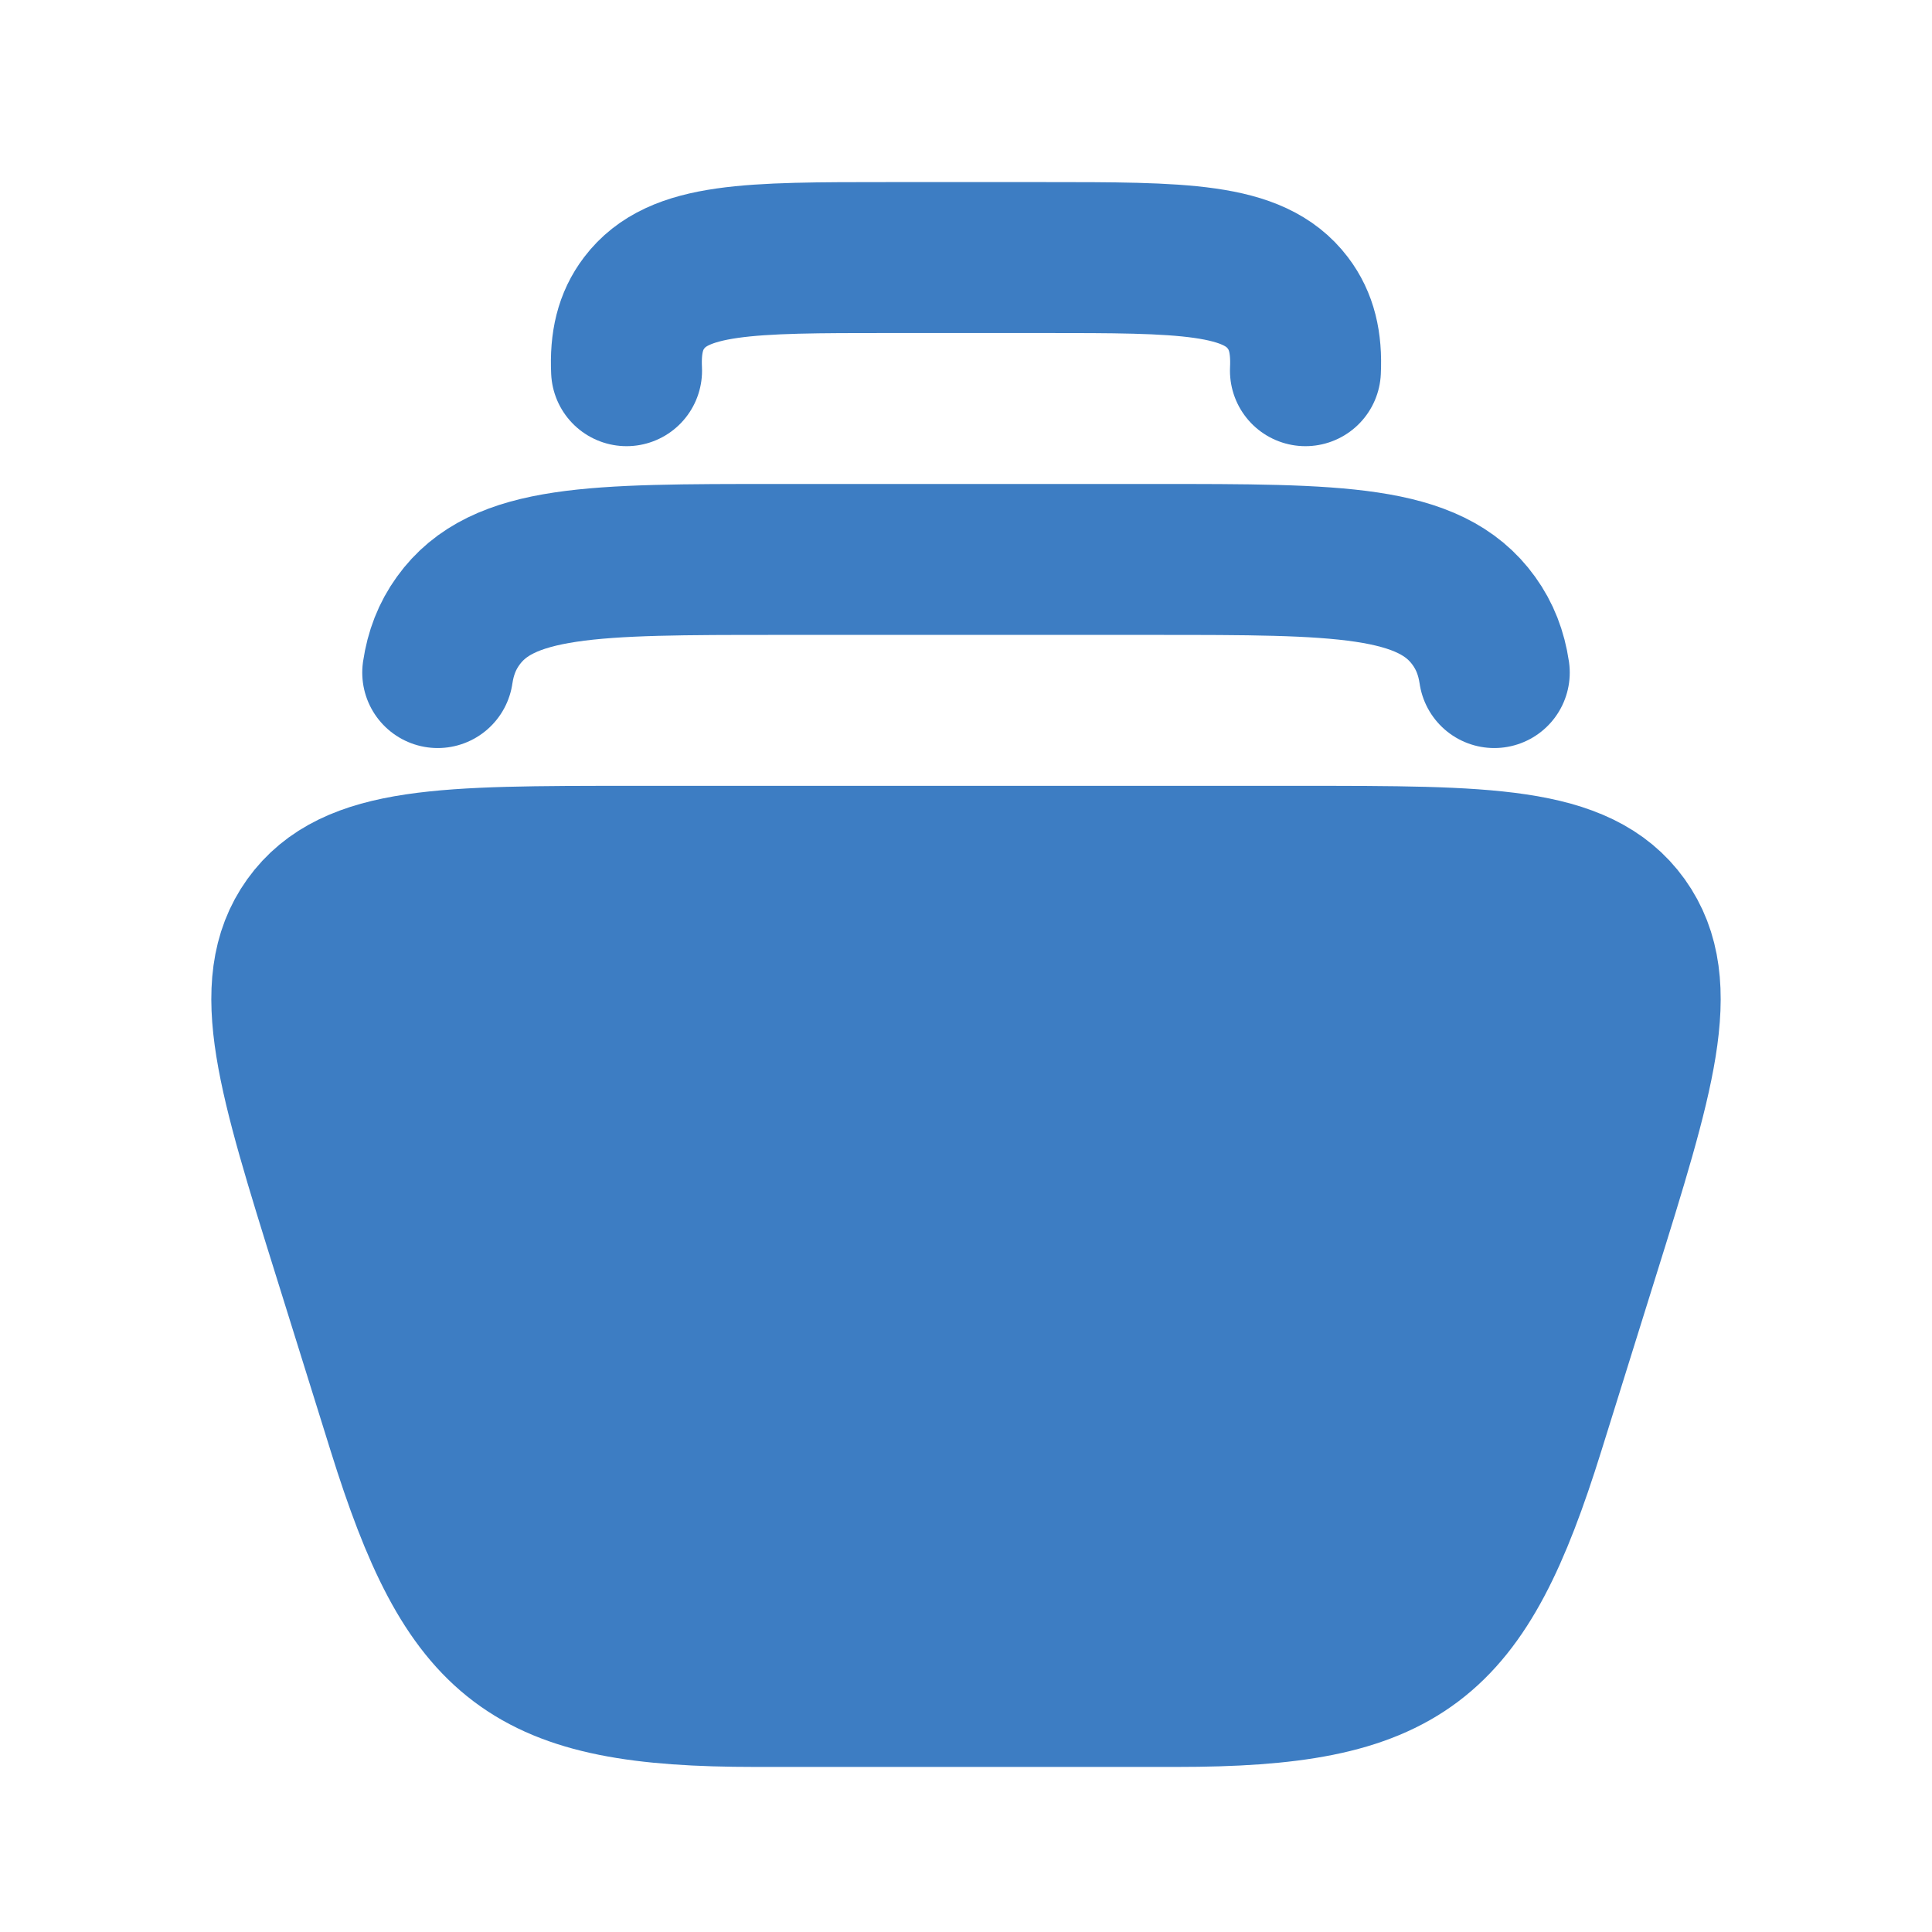 <svg xmlns="http://www.w3.org/2000/svg" width="16" height="16" viewBox="0 0 16 16" fill="none">
  <path d="M5.189 3.07C5.178 2.838 5.22 2.659 5.335 2.508C5.62 2.133 6.202 2.133 7.365 2.133H8.635C9.798 2.133 10.38 2.133 10.665 2.508C10.78 2.659 10.822 2.838 10.811 3.07" stroke="#3D7DC3" stroke-width="1.25" stroke-linecap="round" stroke-linejoin="round"/>
  <path d="M3.625 5.57C3.649 5.408 3.703 5.268 3.794 5.142C4.159 4.633 4.918 4.633 6.434 4.633H9.566C11.082 4.633 11.841 4.633 12.206 5.142C12.297 5.268 12.351 5.408 12.375 5.57" stroke="#3D7DC3" stroke-width="1.25" stroke-linecap="round" stroke-linejoin="round"/>
  <path d="M2.886 10.391L3.335 11.83C3.895 13.624 4.373 14.008 6.256 14.008H9.744C11.627 14.008 12.105 13.624 12.665 11.83L13.114 10.391C13.579 8.902 13.811 8.157 13.444 7.645C13.076 7.133 12.31 7.133 10.777 7.133H5.223C3.69 7.133 2.924 7.133 2.556 7.645C2.189 8.157 2.421 8.902 2.886 10.391Z" fill="#3D7DC3" stroke="#3D7DC3" stroke-width="1.25" stroke-linecap="round" stroke-linejoin="round"/>
</svg>